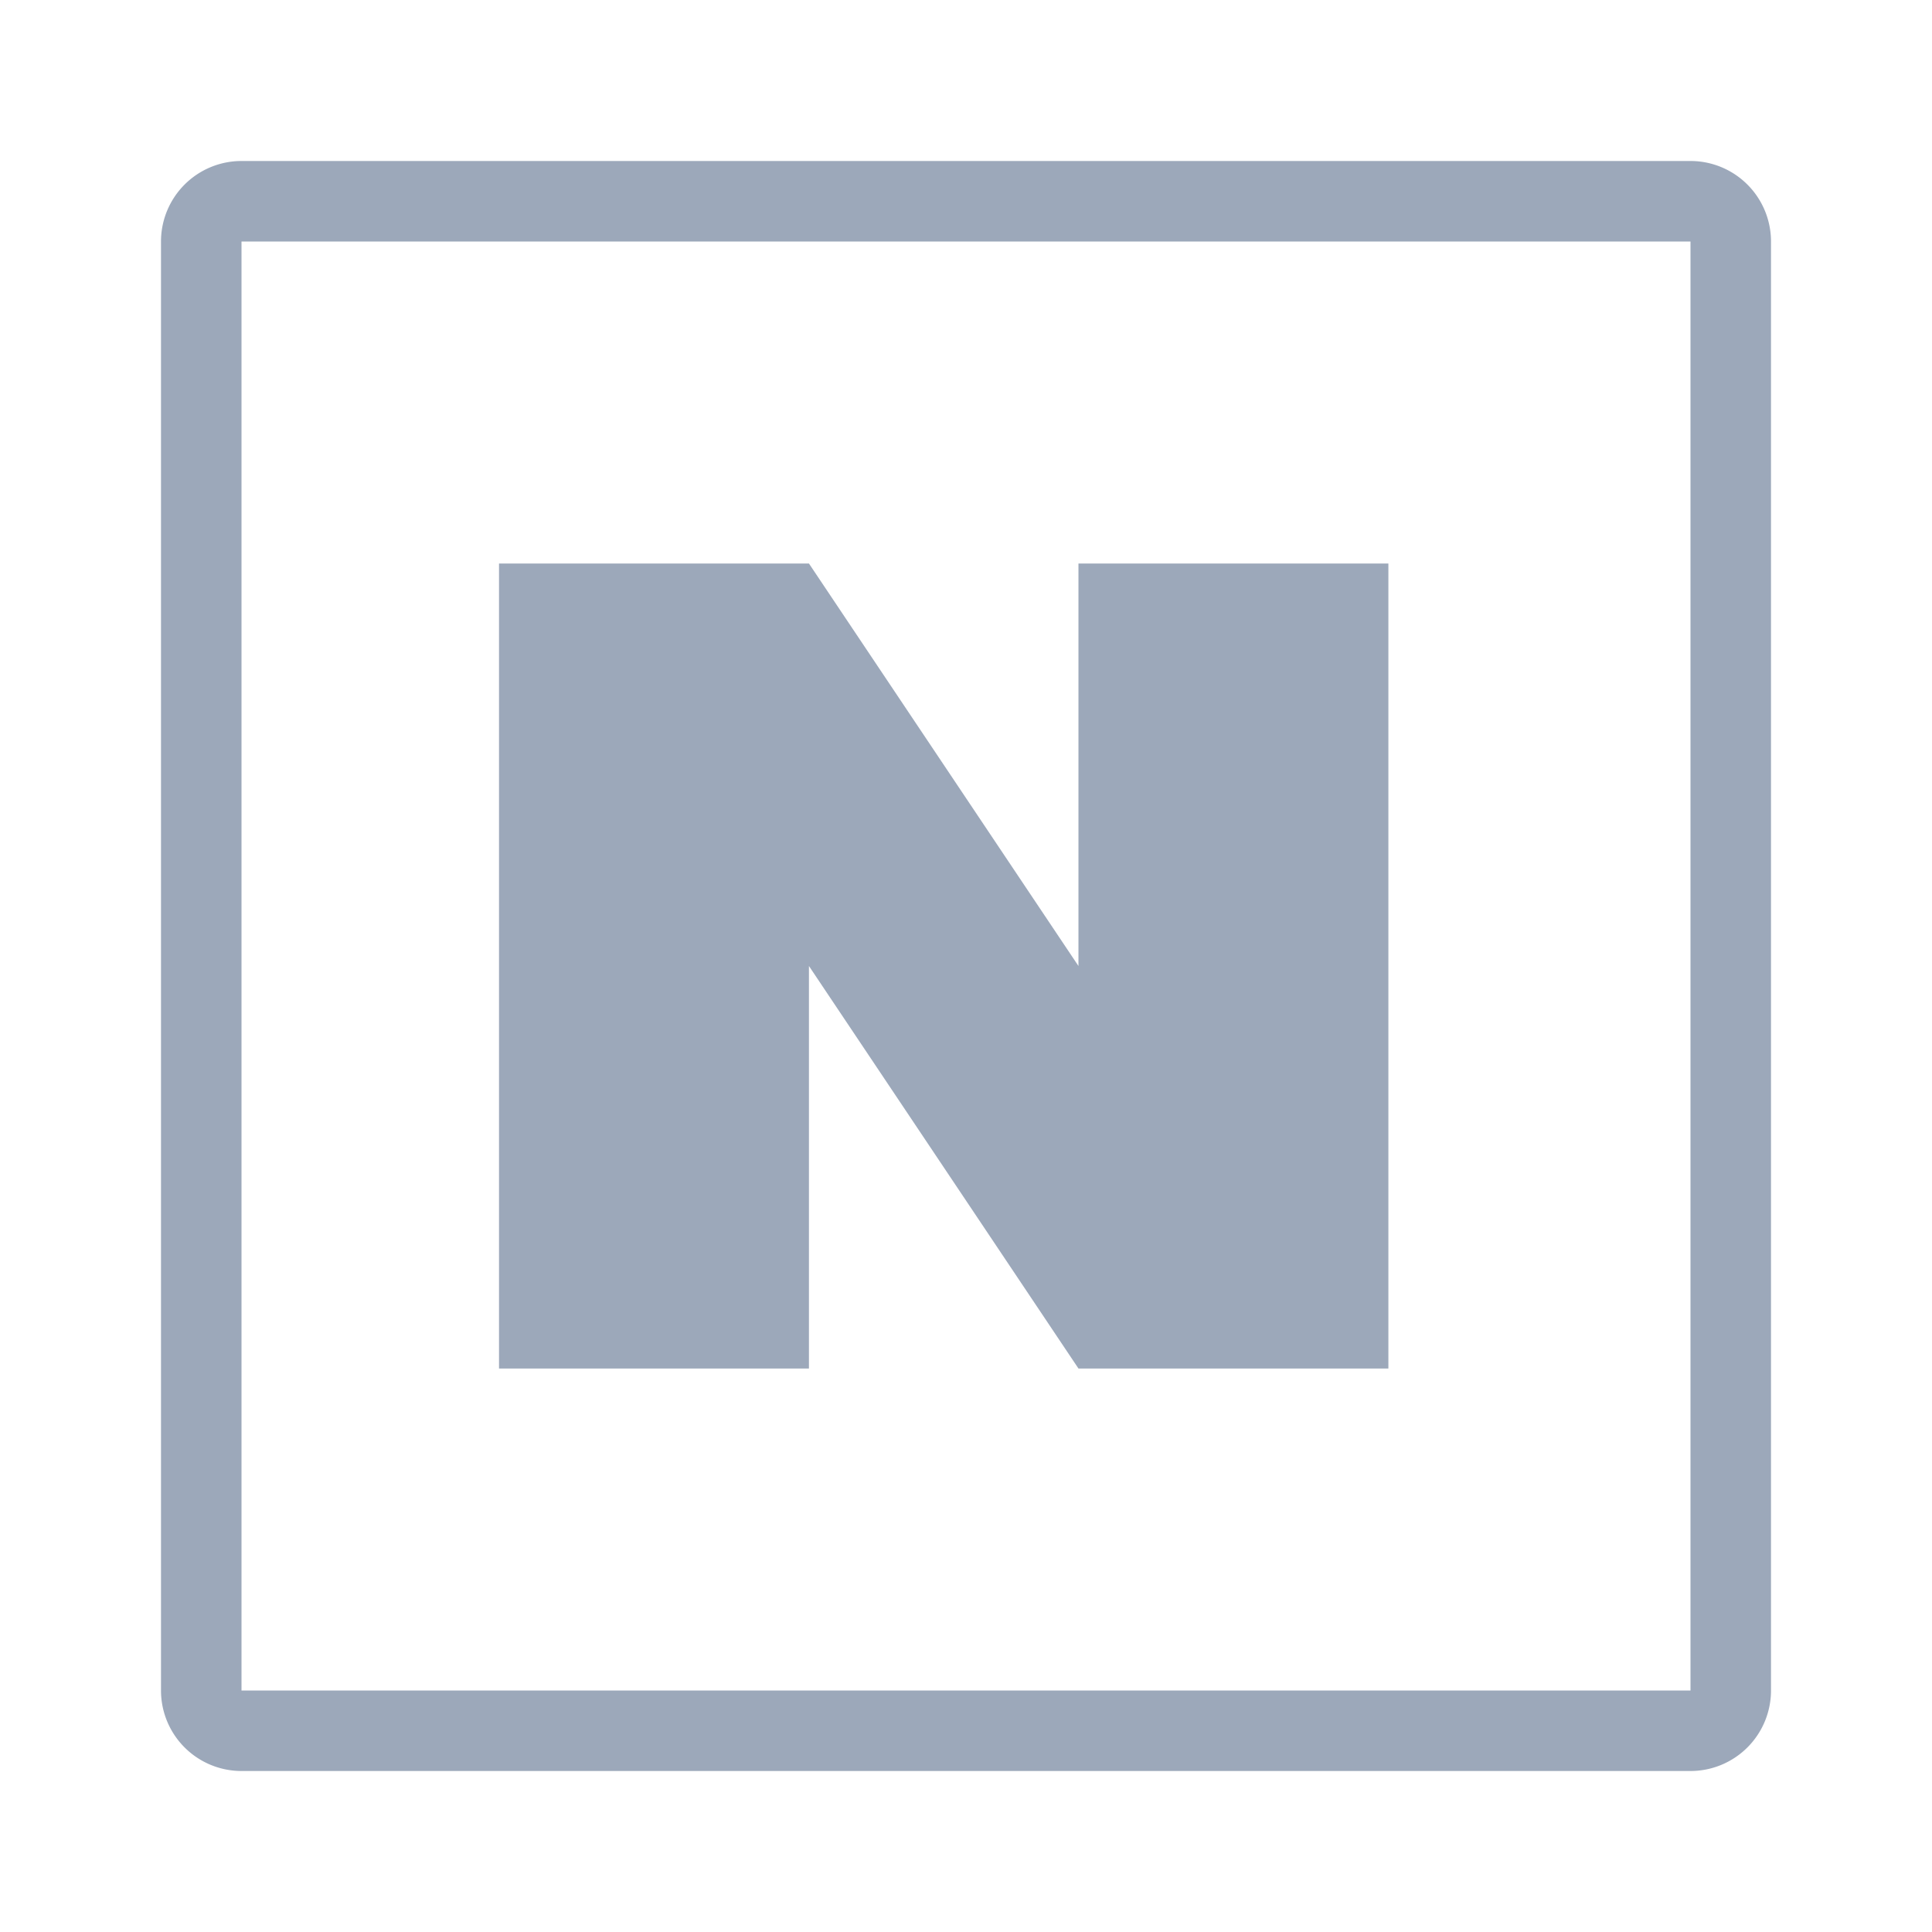 <svg width="24" height="24" viewBox="0 0 24 24" fill="none" xmlns="http://www.w3.org/2000/svg">
    <path fill-rule="evenodd" clip-rule="evenodd" d="M3 3h18v18H3V3zM2 3a1 1 0 0 1 1-1h18a1 1 0 0 1 1 1v18a1 1 0 0 1-1 1H3a1 1 0 0 1-1-1V3zm8.049 4h-3.85v10h3.85v-5l3.348 5h3.85V7h-3.85v5l-3.348-5z" fill="#9CA8BA"/>
</svg>
